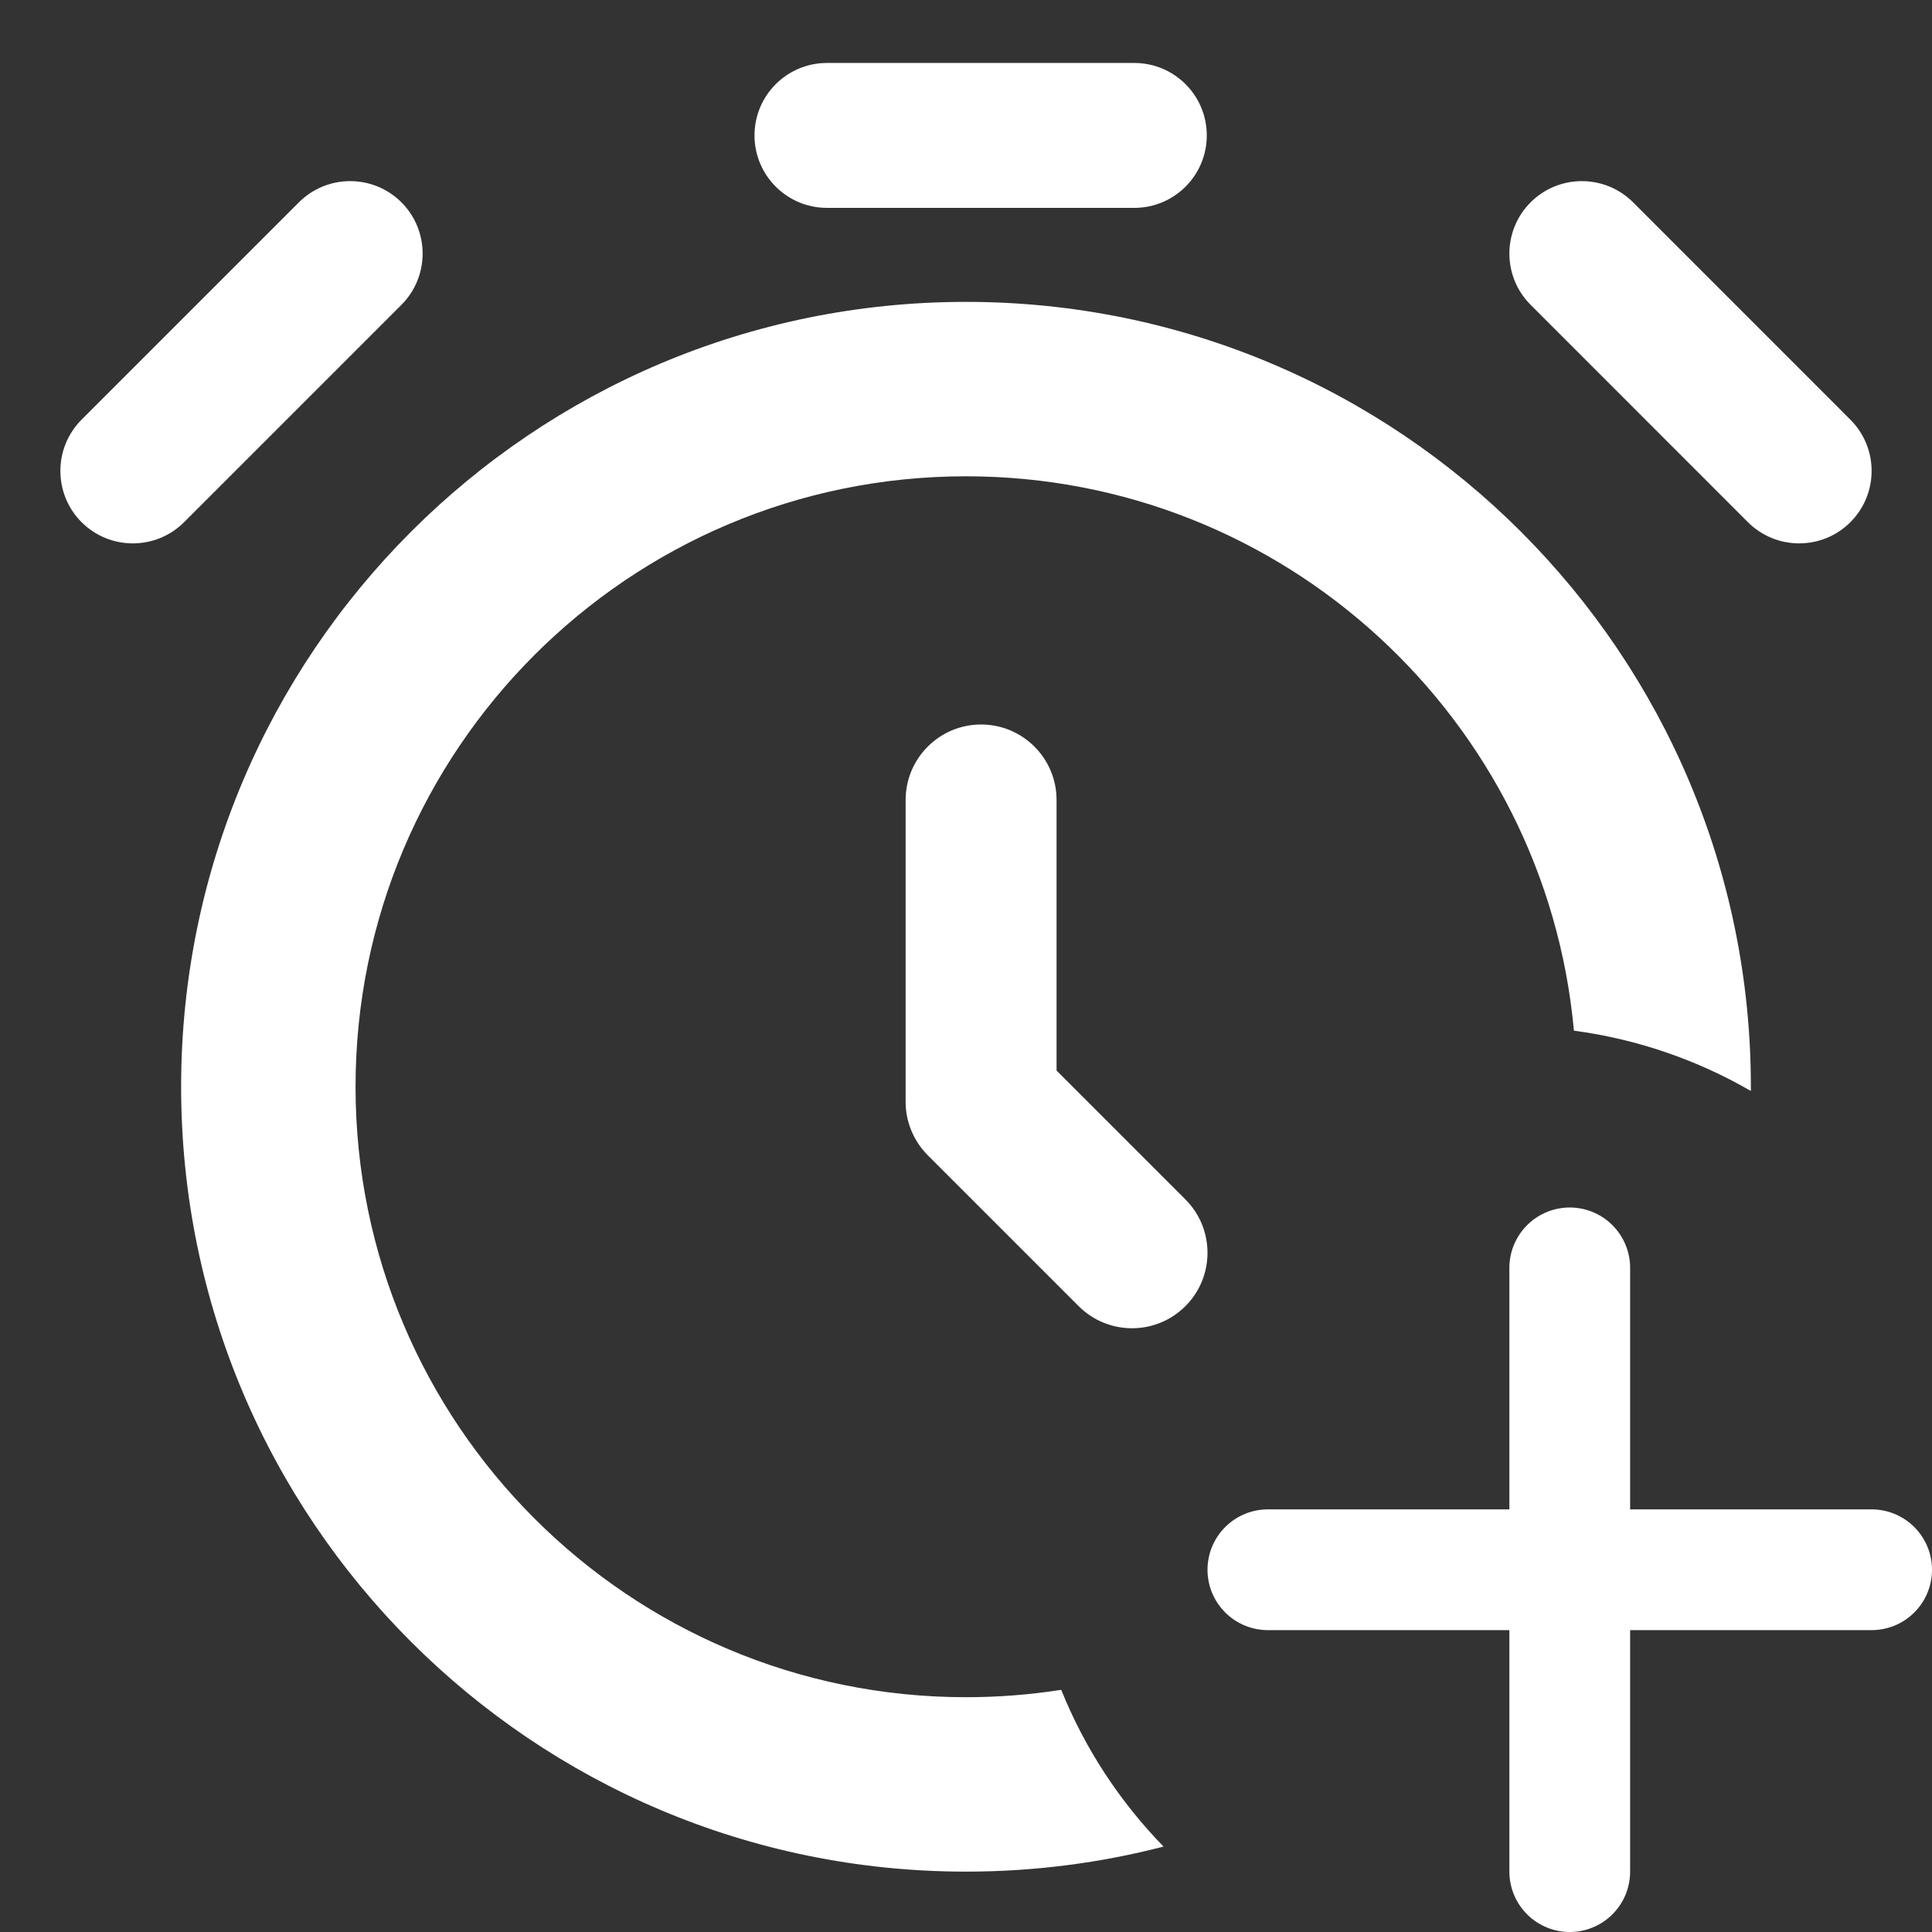 <svg width="32" height="32" viewBox="0 0 32 32" fill="none" xmlns="http://www.w3.org/2000/svg">
<rect x="0" y="0" width="32" height="32" fill="#333333" stroke="none"/>
<g clip-path="url(#clip0_2003_6716)">
<path fill-rule="evenodd" clip-rule="evenodd" d="M5.889 18C5.889 12.416 10.416 7.889 16 7.889C21.271 7.889 25.6 11.922 26.069 17.071C27.125 17.212 28.116 17.559 29 18.07C29 18.047 29 18.023 29 18C29 10.82 23.18 5 16 5C8.82 5 3 10.82 3 18C3 25.18 8.82 31 16 31C17.13 31 18.227 30.856 19.272 30.585C18.55 29.844 17.97 28.964 17.577 27.989C17.063 28.069 16.537 28.111 16 28.111C10.416 28.111 5.889 23.584 5.889 18Z" fill="white"/>
<path fill-rule="evenodd" clip-rule="evenodd" d="M16.25 12C16.94 12 17.5 12.56 17.5 13.25V17.732L19.634 19.866C20.122 20.354 20.122 21.146 19.634 21.634C19.146 22.122 18.354 22.122 17.866 21.634L15.366 19.134C15.132 18.899 15 18.581 15 18.25V13.25C15 12.56 15.56 12 16.25 12Z" fill="white"/>
<path fill-rule="evenodd" clip-rule="evenodd" d="M6.649 3.351C7.117 3.82 7.117 4.58 6.649 5.049L3.049 8.649C2.58 9.117 1.82 9.117 1.351 8.649C0.883 8.18 0.883 7.42 1.351 6.951L4.951 3.351C5.42 2.883 6.18 2.883 6.649 3.351Z" fill="white"/>
<path fill-rule="evenodd" clip-rule="evenodd" d="M25.352 3.351C25.82 2.883 26.58 2.883 27.049 3.351L30.648 6.951C31.117 7.42 31.117 8.18 30.648 8.649C30.18 9.117 29.42 9.117 28.951 8.649L25.352 5.049C24.883 4.58 24.883 3.82 25.352 3.351Z" fill="white"/>
<path fill-rule="evenodd" clip-rule="evenodd" d="M12.497 2.243C12.497 1.58 13.034 1.043 13.697 1.043L18.788 1.043C19.451 1.043 19.988 1.58 19.988 2.243C19.988 2.905 19.451 3.443 18.788 3.443L13.697 3.443C13.034 3.443 12.497 2.905 12.497 2.243Z" fill="white"/>
<path d="M21 26H31" stroke="white" stroke-width="2" stroke-linecap="round" stroke-linejoin="round"/>
<path d="M26 21V31" stroke="white" stroke-width="2" stroke-linecap="round" stroke-linejoin="round"/>
</g>
<defs>
<clipPath id="clip0_2003_6716">
<rect width="32" height="32" fill="white"/>
</clipPath>
</defs>
</svg>
